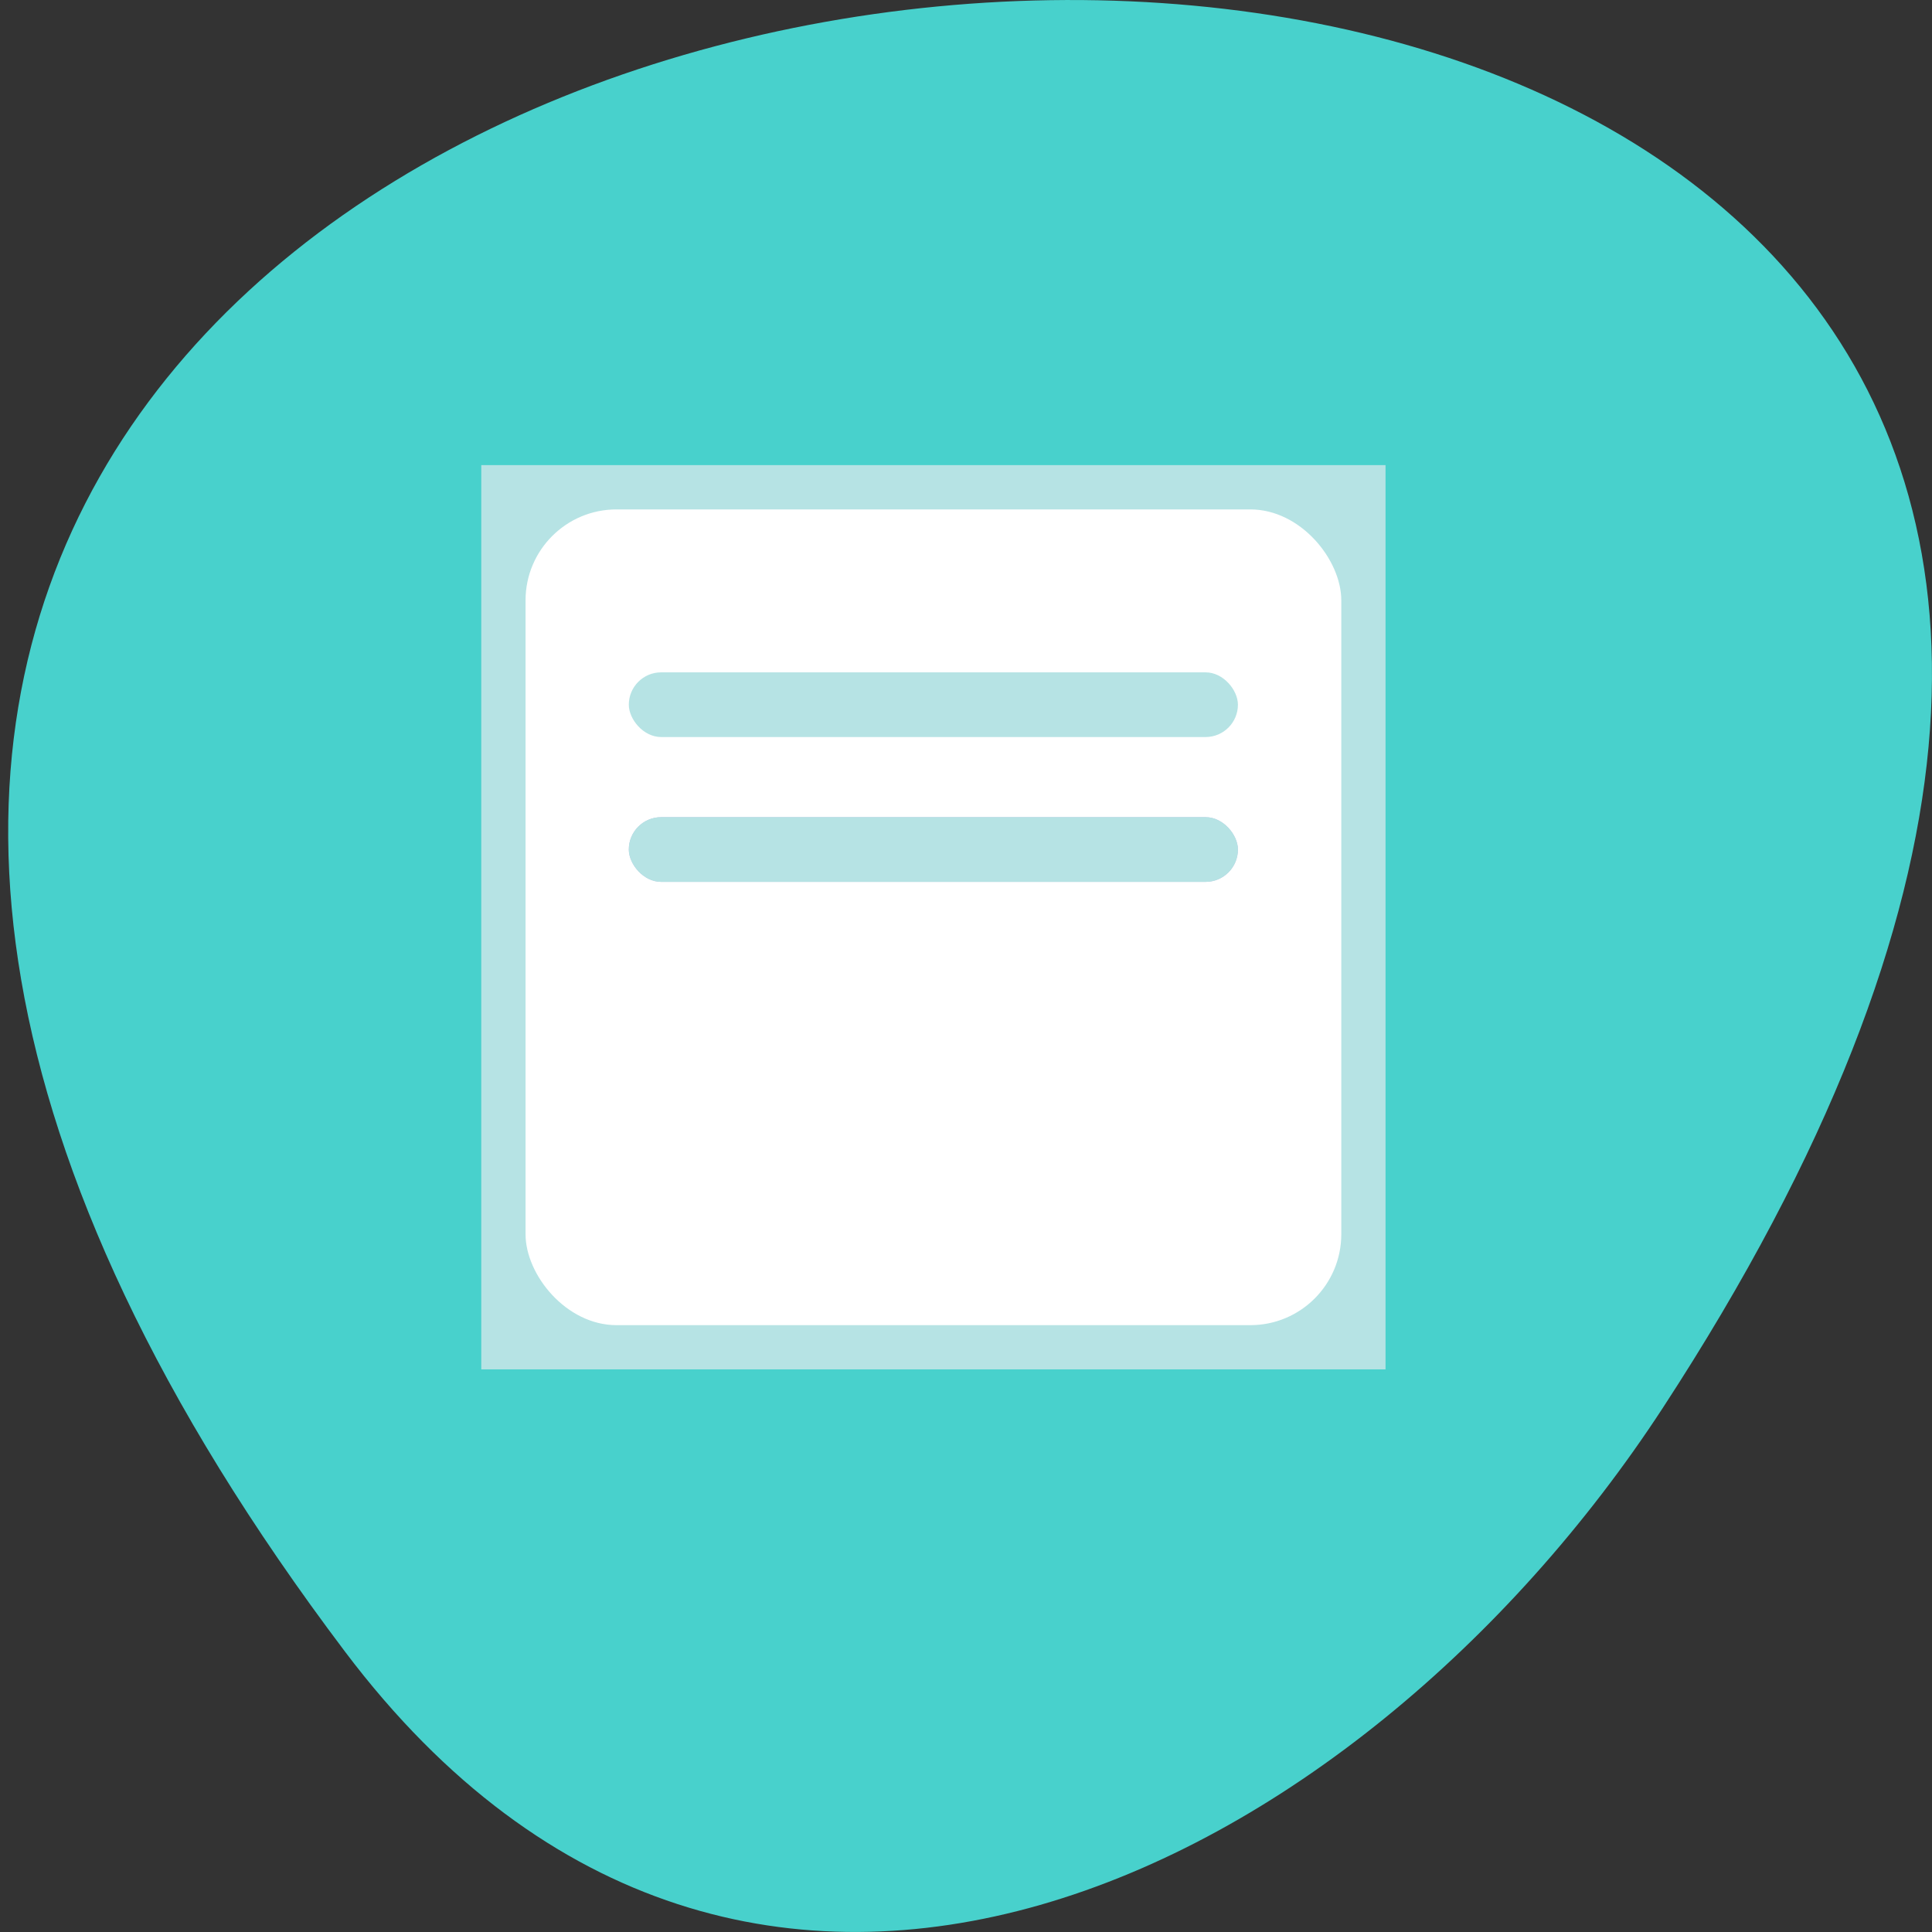 <svg xmlns="http://www.w3.org/2000/svg" viewBox="0 0 256 256"><rect x="0" y="0" width="256" height="256" fill="#333333" stroke="none"/><g transform="translate(0 -796.36)" style="color:#000"><path d="m 45.729 1015.23 c -200.97 -266.38 352.09 -304.22 174.6 -32.31 -40.462 61.991 -121.38 102.86 -174.6 32.31 z" style="fill:#48d1cc"/><g transform="translate(-4.319 -8.7)"><path d="m 68.09 866.69 h 119.82 v 119.82 h -119.82 z" style="fill:#b6e3e4"/><rect rx="12.05" y="872.56" x="73.957" height="108.09" width="108.09" style="fill:#fff"/><rect rx="4.286" y="894.15" x="87.64" height="8.571" width="80.71" style="fill:#b6e3e4"/><rect width="80.71" height="8.571" x="87.64" y="913.34" rx="4.286" style="fill:#b7c2e3"/><rect rx="4.286" y="913.34" x="87.64" height="8.571" width="80.71" style="fill:#b6e3e4"/></g></g></svg>